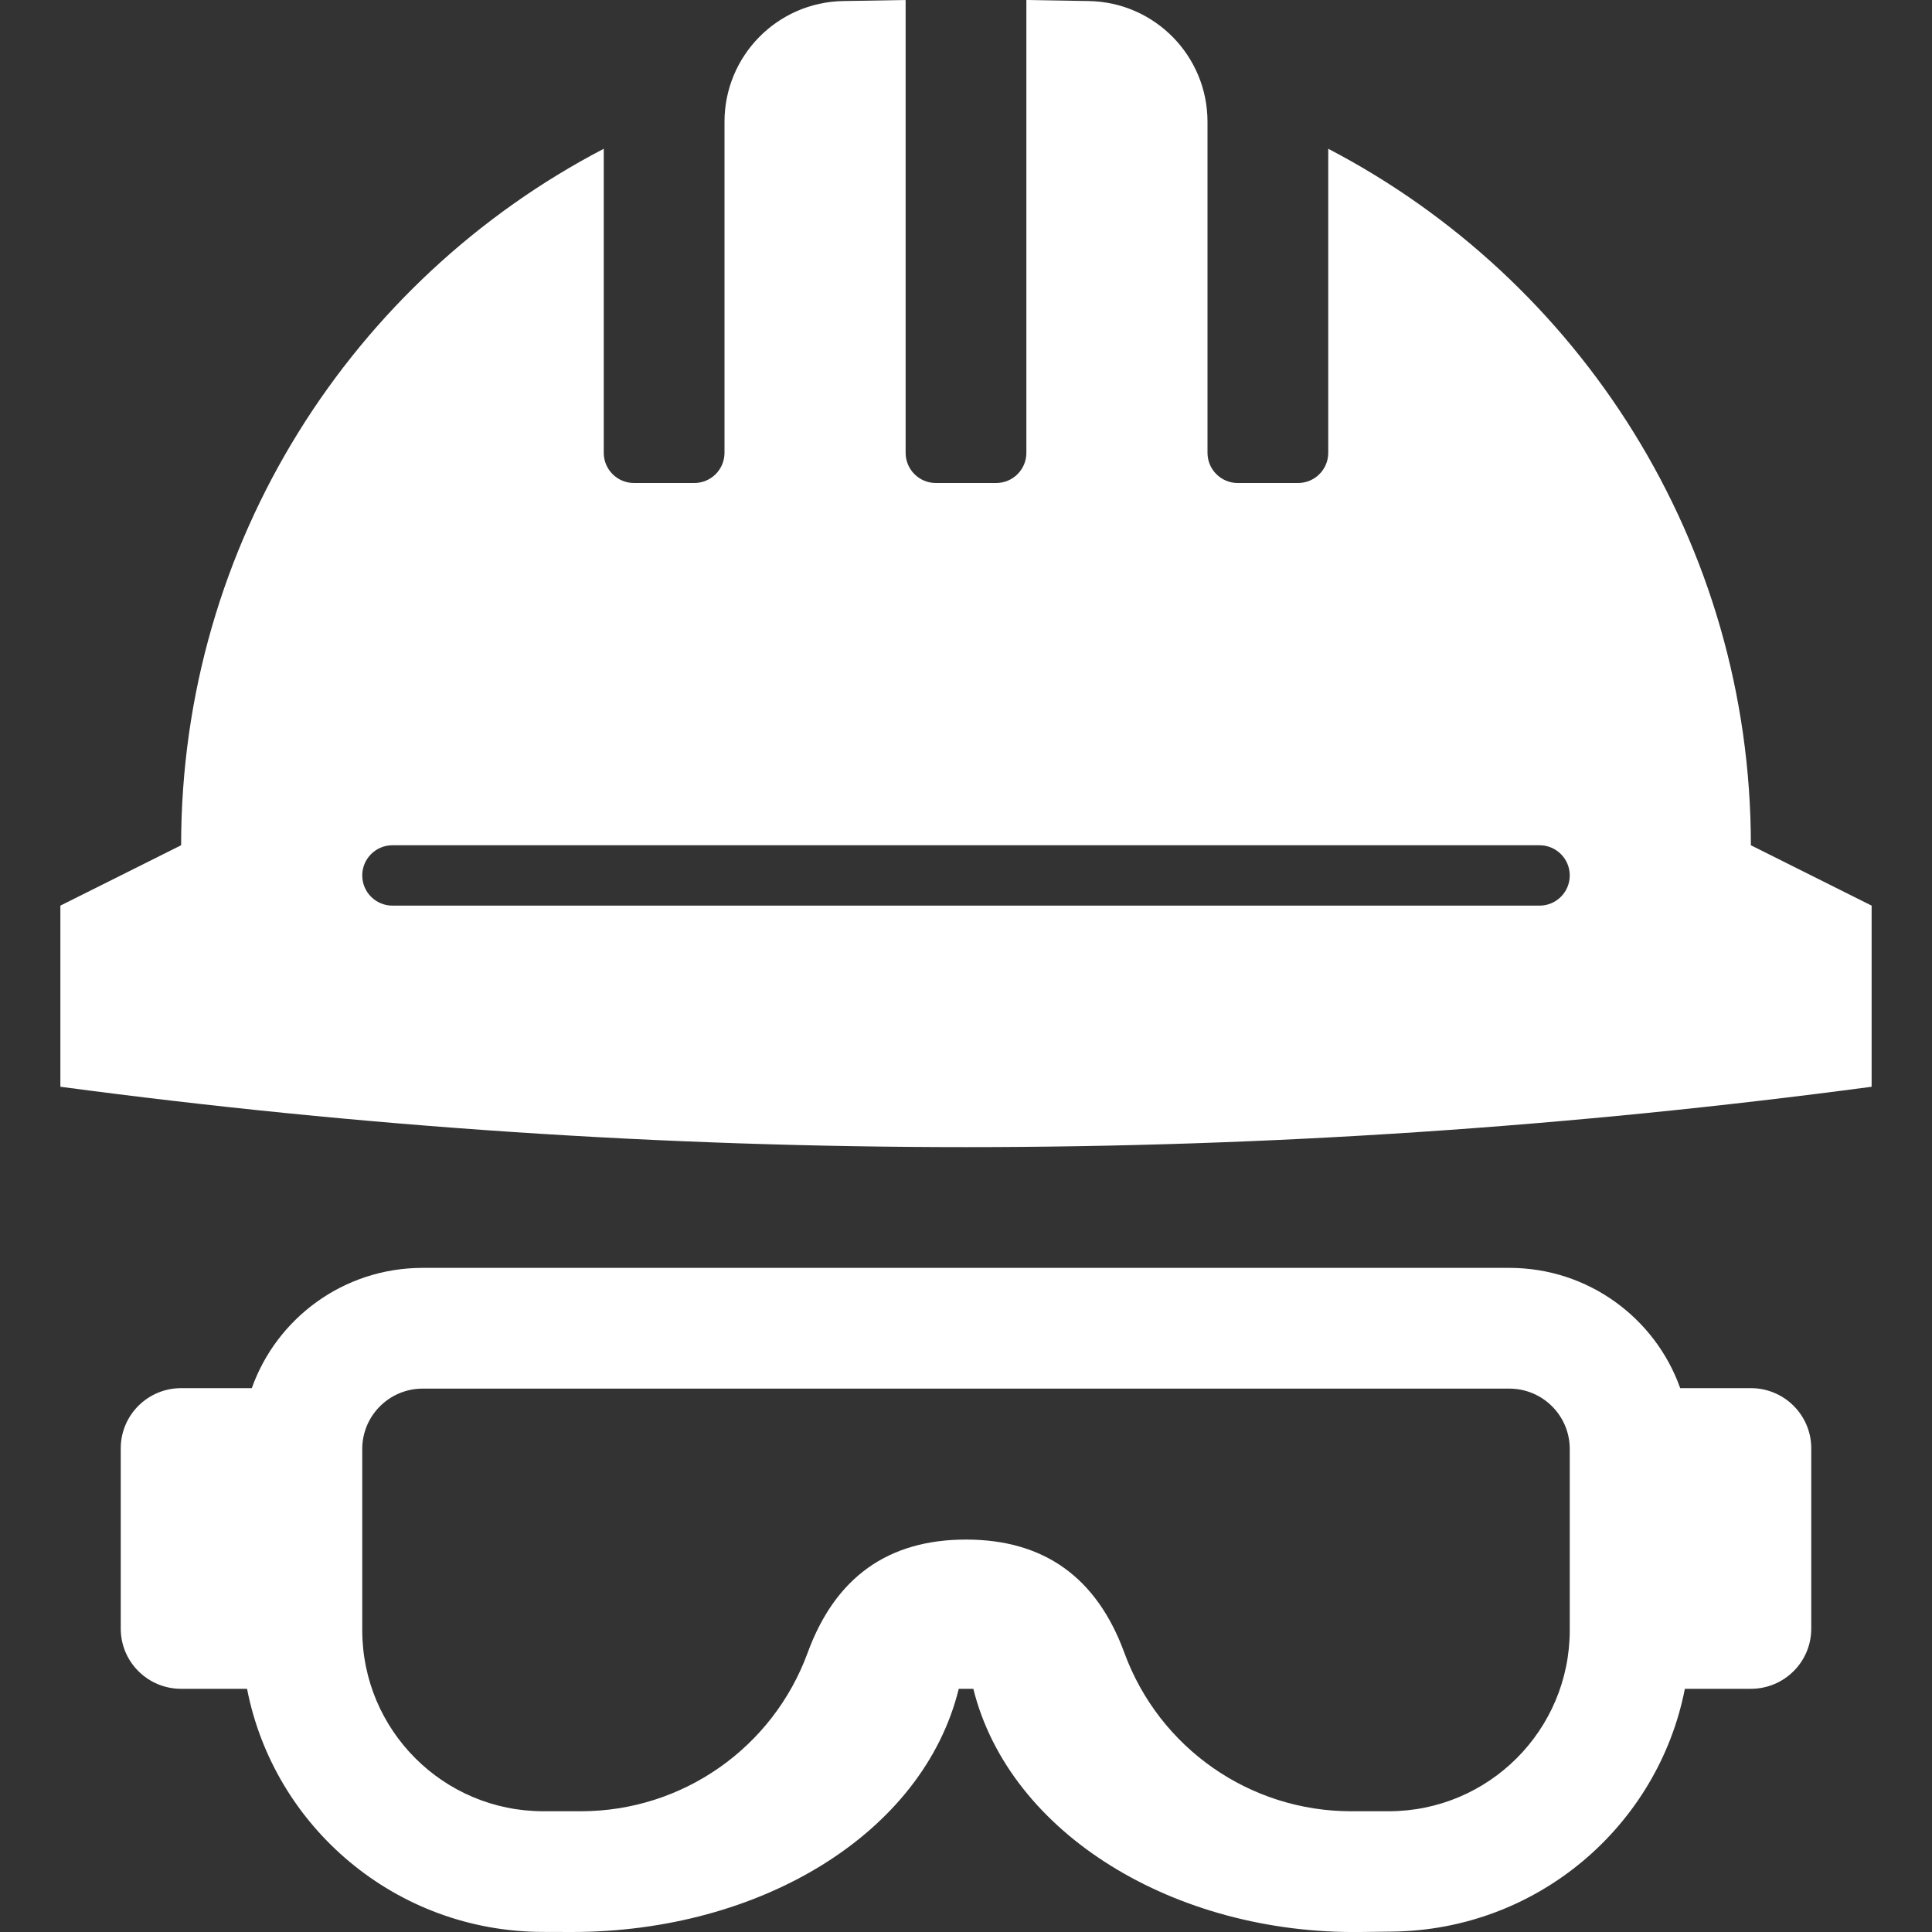 <?xml version="1.0" encoding="UTF-8"?>
<svg width="24px" height="24px" viewBox="0 0 24 24" version="1.1" xmlns="http://www.w3.org/2000/svg" xmlns:xlink="http://www.w3.org/1999/xlink">
    <rect x="0" y="0" width="24" height="24" fill="#333333" stroke="none"/>
    <title>Icons/24/icon-safety-white-24</title>
    <g id="Icons/24/icon-safety-white-24" stroke="none" stroke-width="1" fill="none" fill-rule="evenodd">
        <path d="M7.5,5.625 C7.5,5.832 7.668,6 7.875,6 L8.625,6 C8.832,6 9,5.832 9,5.625 L9,1.513 C9,0.694 9.656,0.027 10.475,0.013 L11.25,0 L11.25,5.625 C11.25,5.832 11.418,6 11.625,6 L12.375,6 C12.582,6 12.75,5.832 12.75,5.625 L12.75,0 L13.525,0.013 C14.344,0.027 15,0.694 15,1.513 L15,5.625 C15,5.832 15.168,6 15.375,6 L16.125,6 C16.332,6 16.5,5.832 16.5,5.625 L16.5,1.848 C19.62,3.474 21.75,6.738 21.75,10.5 L23.25,11.25 L23.25,13.5 C19.5,14 15.75,14.25 12,14.25 C8.25,14.25 4.5,14 0.75,13.5 L0.75,11.25 L2.25,10.5 C2.25,6.738 4.38,3.474 7.5,1.848 L7.5,5.625 Z M4.875,10.5 C4.668,10.5 4.5,10.668 4.5,10.875 C4.5,11.082 4.668,11.25 4.875,11.25 L19.125,11.25 C19.332,11.25 19.5,11.082 19.5,10.875 C19.5,10.668 19.332,10.5 19.125,10.5 L4.875,10.5 Z M3.128,17.244 C3.437,16.374 4.27,15.75 5.25,15.75 L18.75,15.75 C19.73,15.75 20.563,16.374 20.872,17.244 L21.75,17.244 C22.164,17.244 22.5,17.579 22.5,17.991 L22.5,20.232 C22.5,20.645 22.164,20.979 21.75,20.979 L20.93,20.979 C20.597,22.682 19.101,23.974 17.294,23.995 C17.164,23.996 17.032,23.998 16.897,24 C14.599,24.028 12.541,22.787 12.091,20.979 L11.91,20.979 C11.467,22.781 9.44,24 7.103,24 C6.982,24 6.864,23.999 6.747,23.999 C4.923,23.998 3.403,22.699 3.069,20.979 L2.25,20.979 C1.836,20.979 1.5,20.645 1.5,20.232 L1.5,17.991 C1.5,17.579 1.836,17.244 2.25,17.244 L3.128,17.244 L3.128,17.244 Z M5.25,17.25 C4.836,17.25 4.5,17.586 4.5,18 L4.5,20.25 C4.5,21.493 5.507,22.5 6.75,22.5 L7.216,22.5 C8.475,22.5 9.6,21.714 10.033,20.531 C10.376,19.594 11.032,19.125 12,19.125 C12.968,19.125 13.624,19.594 13.967,20.531 C14.4,21.714 15.525,22.5 16.784,22.5 L17.25,22.5 C18.493,22.5 19.5,21.493 19.5,20.25 L19.5,18 C19.5,17.586 19.164,17.25 18.75,17.25 L5.25,17.25 Z" id="icon" fill="#FFFFFF" fill-rule="nonzero"></path>
    </g>
</svg>